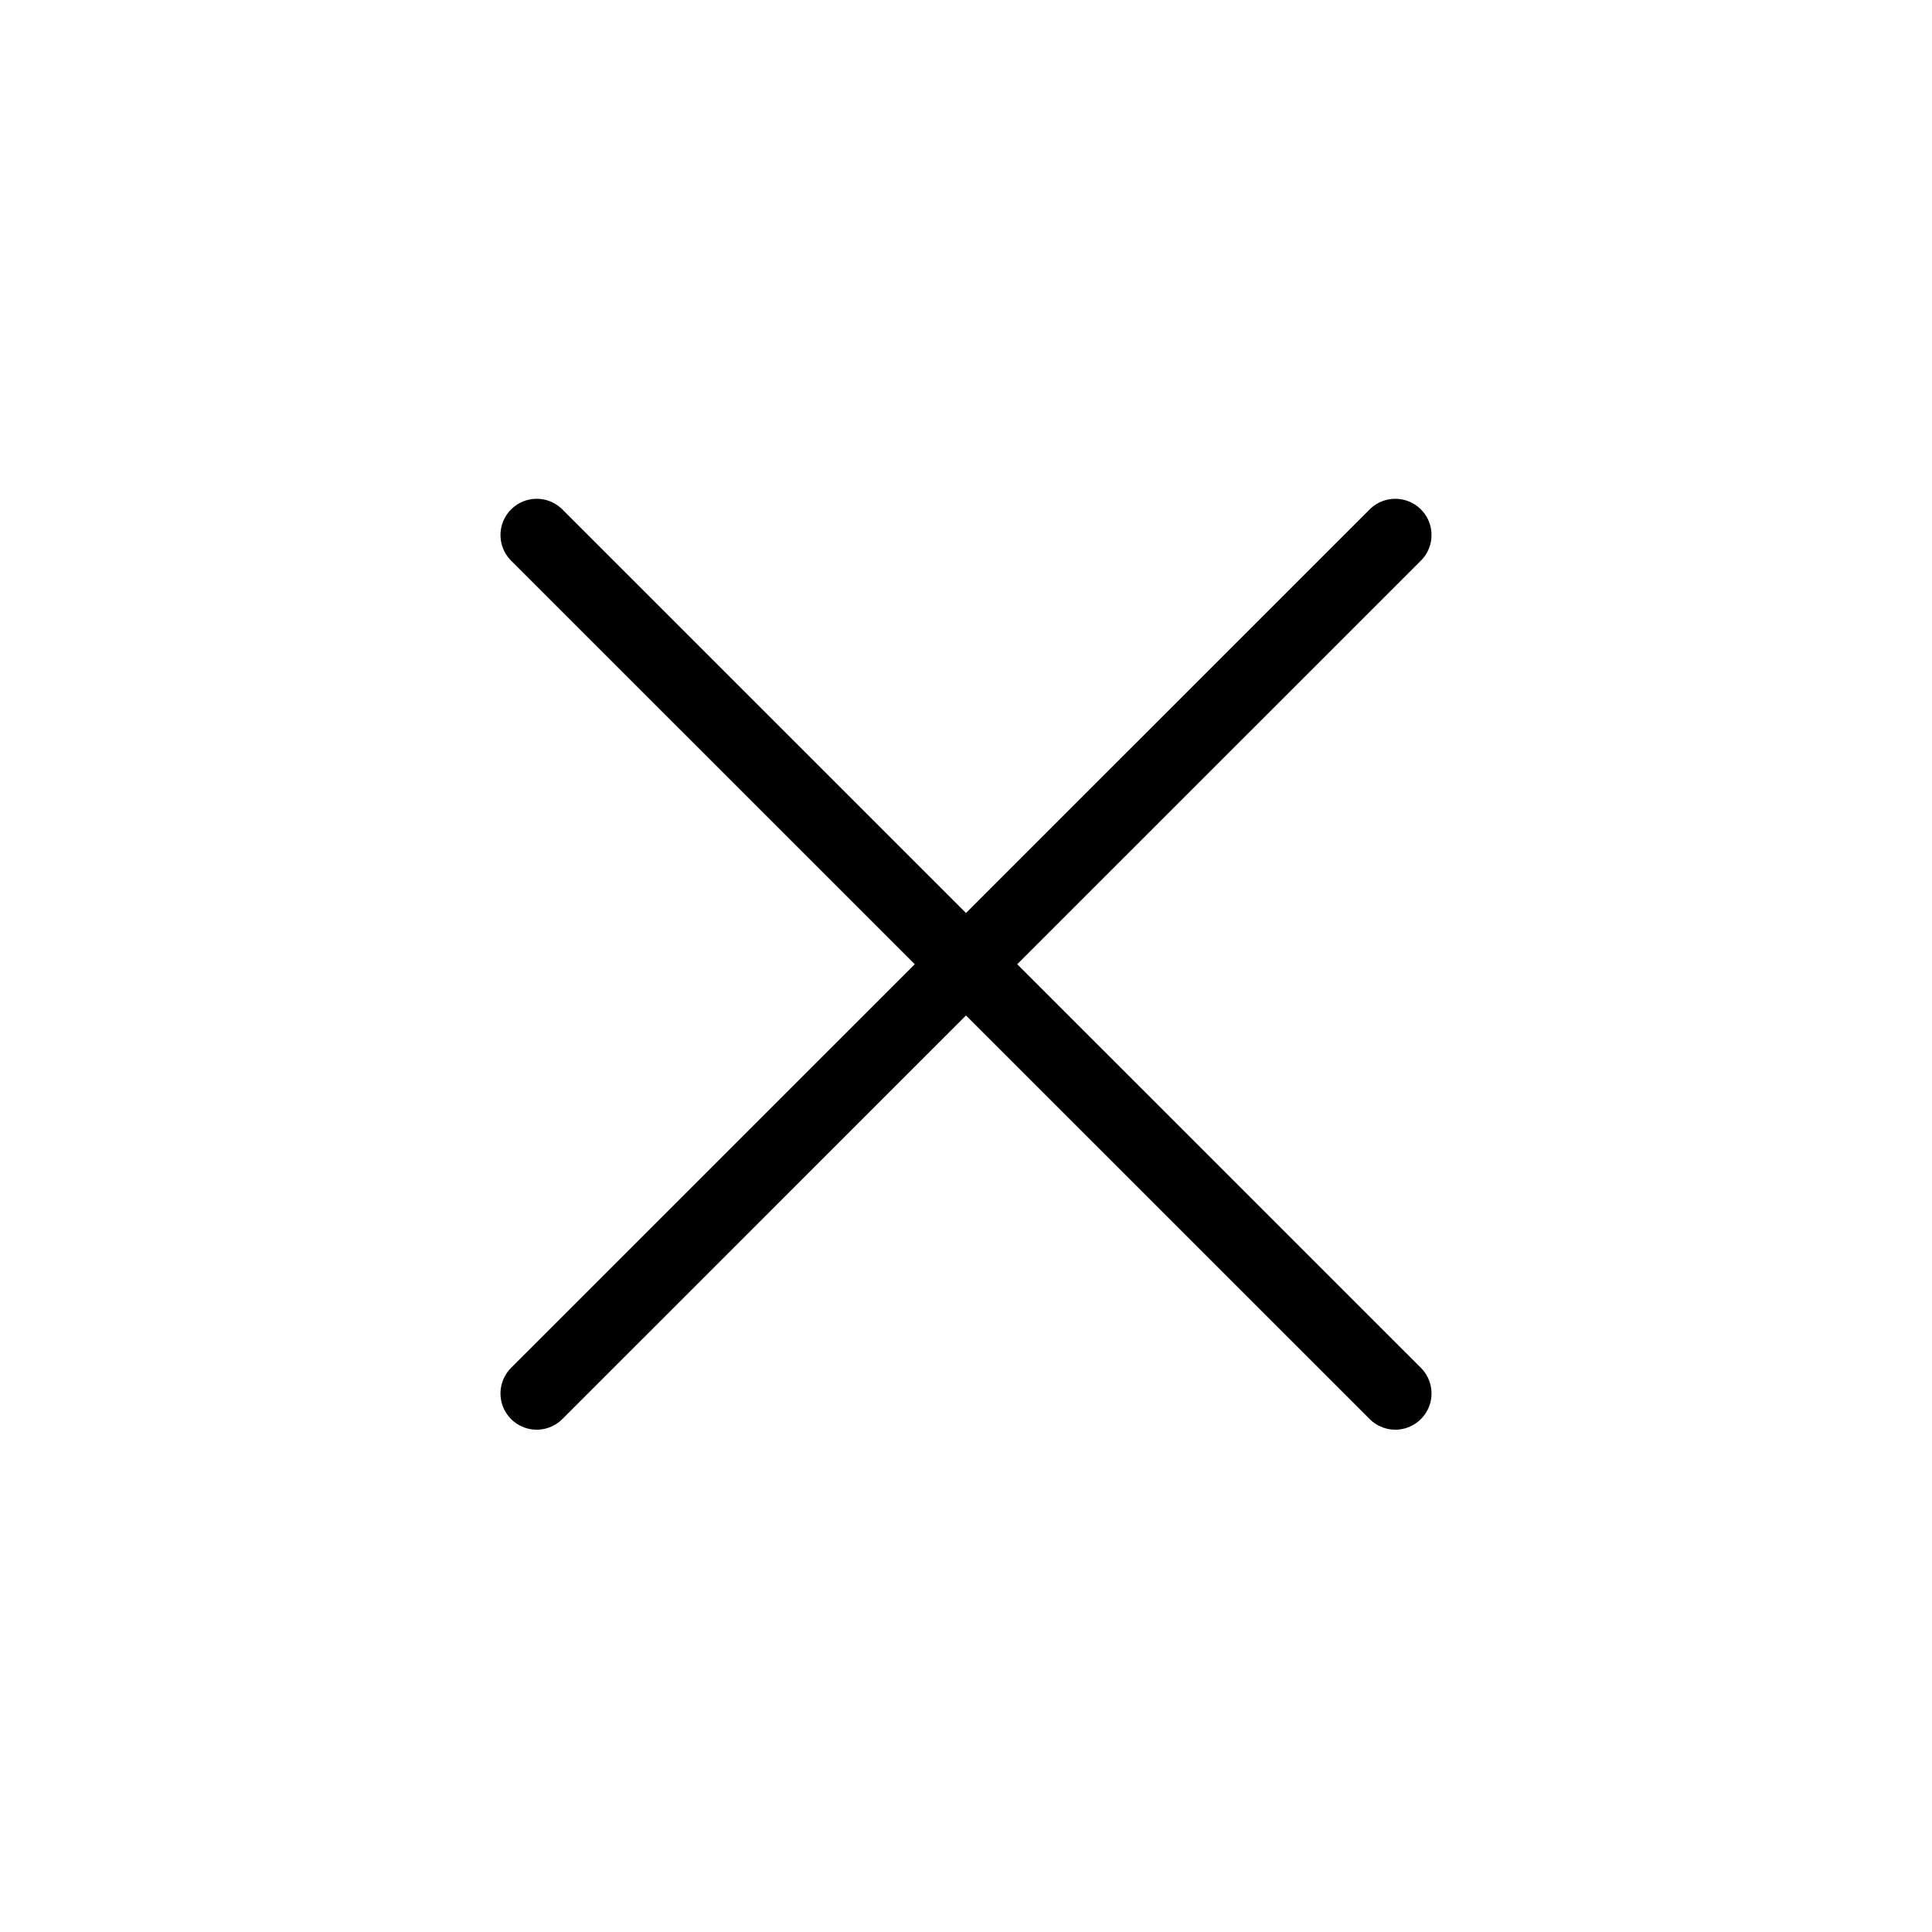 <svg width="40" height="40" viewBox="0 0 40 40" fill="black" xmlns="http://www.w3.org/2000/svg">
<path d="M11.112 11.077L28.888 28.85M11.112 28.85L28.888 11.077" stroke="black" stroke-width="1.5" stroke-miterlimit="10" stroke-linecap="round" stroke-linejoin="round"/>
</svg>
